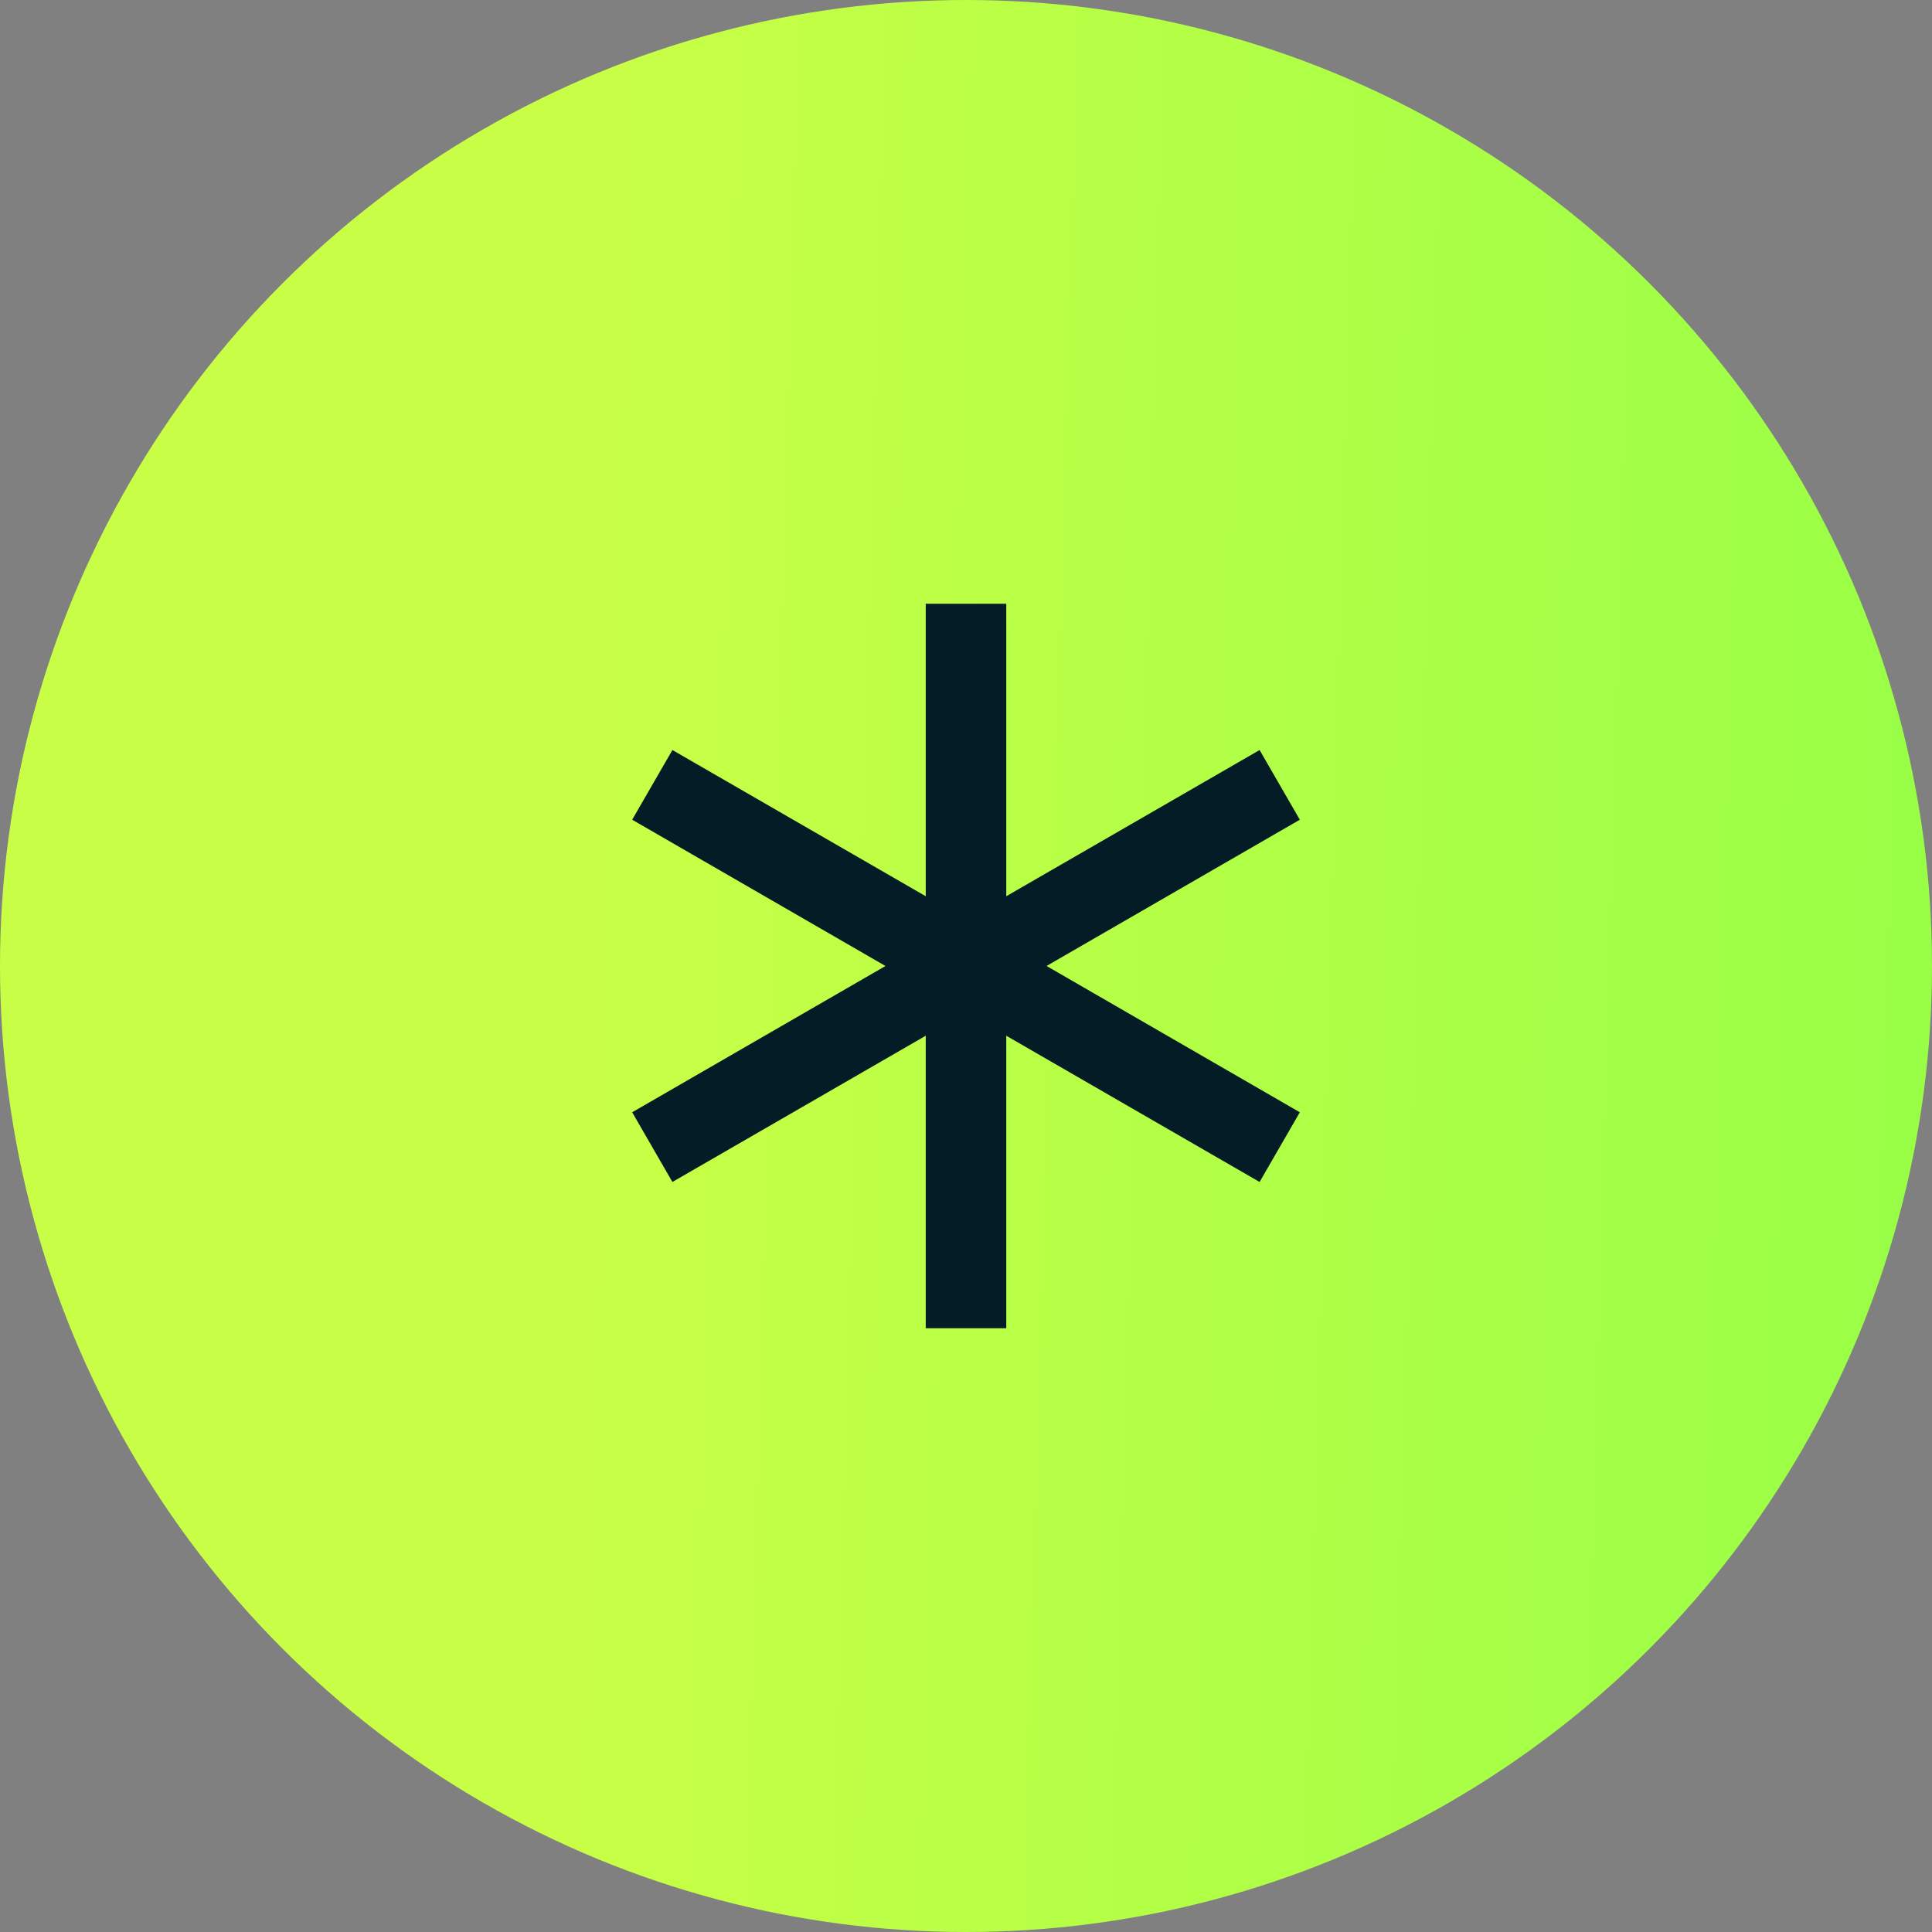 <svg width="56" height="56" viewBox="0 0 56 56" fill="none" xmlns="http://www.w3.org/2000/svg">
<rect x="0" y="0" width="56" height="56" fill="#808080" stroke="none"/>
<circle cx="28" cy="28" r="28" fill="url(#paint0_linear)"/>
<path d="M29.167 17.5V25.978L36.51 21.74L37.676 23.76L30.335 27.999L37.676 32.24L36.51 34.26L29.167 30.021V38.5H26.833V30.021L19.49 34.26L18.324 32.24L25.666 28L18.324 23.76L19.49 21.74L26.833 25.978V17.5H29.167Z" fill="#041C26"/>
<defs>
<linearGradient id="paint0_linear" x1="0" y1="0" x2="57.536" y2="1.625" gradientUnits="userSpaceOnUse">
<stop offset="0.312" stop-color="#C8FF46"/>
<stop offset="1" stop-color="#97FF46"/>
</linearGradient>
</defs>
</svg>
